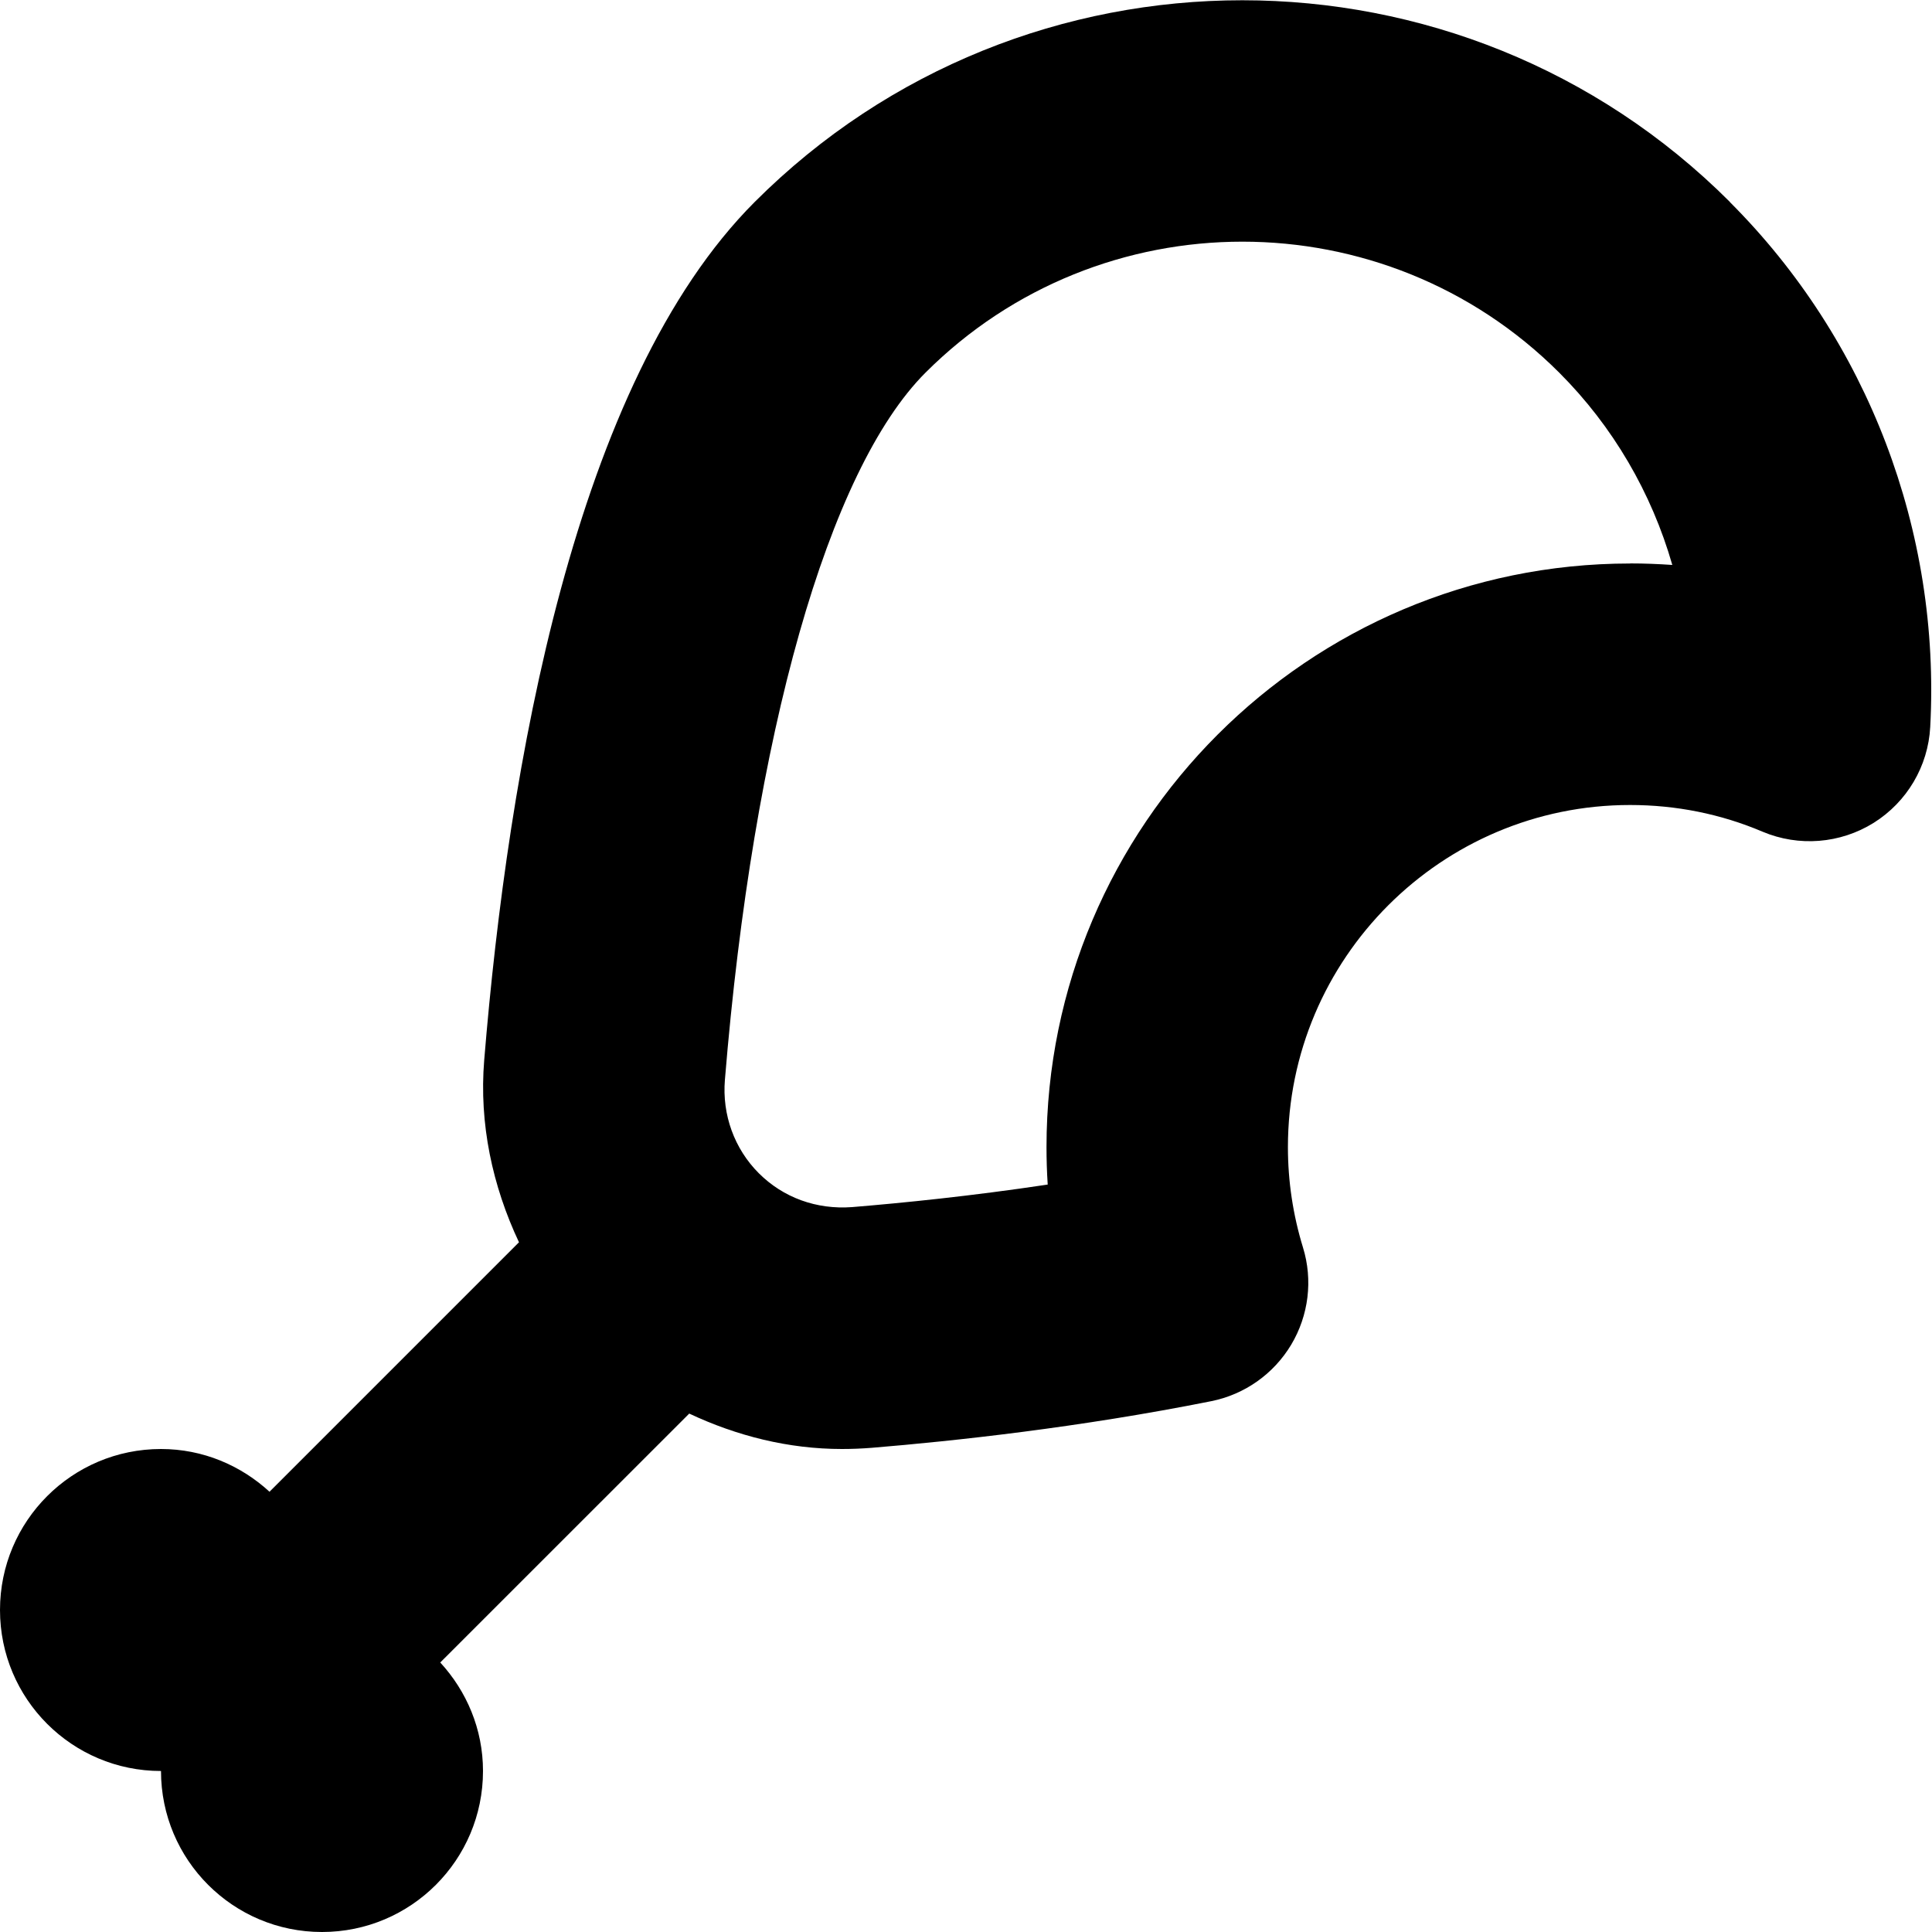 <?xml version="1.0" encoding="UTF-8"?>
<svg xmlns="http://www.w3.org/2000/svg" id="Layer_1" data-name="Layer 1" viewBox="0 0 24 24" width="512" height="512"><path d="m21.49,2.509c-3.34-3.34-8.775-3.342-12.115,0-2.238,2.239-3.063,7.032-3.36,10.66-.065.792.103,1.564.432,2.263l-3.099,3.099c-.356-.327-.827-.531-1.348-.531-1.105,0-2,.895-2,2s.895,2,2,2c0,1.105.895,2,2,2s2-.895,2-2c0-.521-.204-.992-.531-1.348l3.093-3.092c.591.278,1.233.44,1.897.44.123,0,.247-.005.372-.015,1.02-.084,2.578-.252,4.215-.579.415-.083.776-.338.994-.702.217-.364.271-.803.146-1.208-.124-.404-.187-.823-.187-1.246,0-2.343,1.906-4.25,4.25-4.25.572,0,1.127.111,1.647.332.449.189.963.149,1.379-.11.414-.259.677-.703.703-1.191.131-2.432-.776-4.809-2.489-6.521Zm-1.24,4.491c-3.998,0-7.25,3.252-7.25,7.25,0,.155.005.311.015.465-.944.142-1.799.228-2.43.28-.443.033-.856-.118-1.159-.421s-.457-.726-.421-1.16c.352-4.292,1.283-7.575,2.491-8.784,1.085-1.085,2.511-1.628,3.937-1.628s2.852.543,3.937,1.628c.668.668,1.147,1.493,1.404,2.388-.173-.012-.348-.019-.523-.019Z"/></svg>
